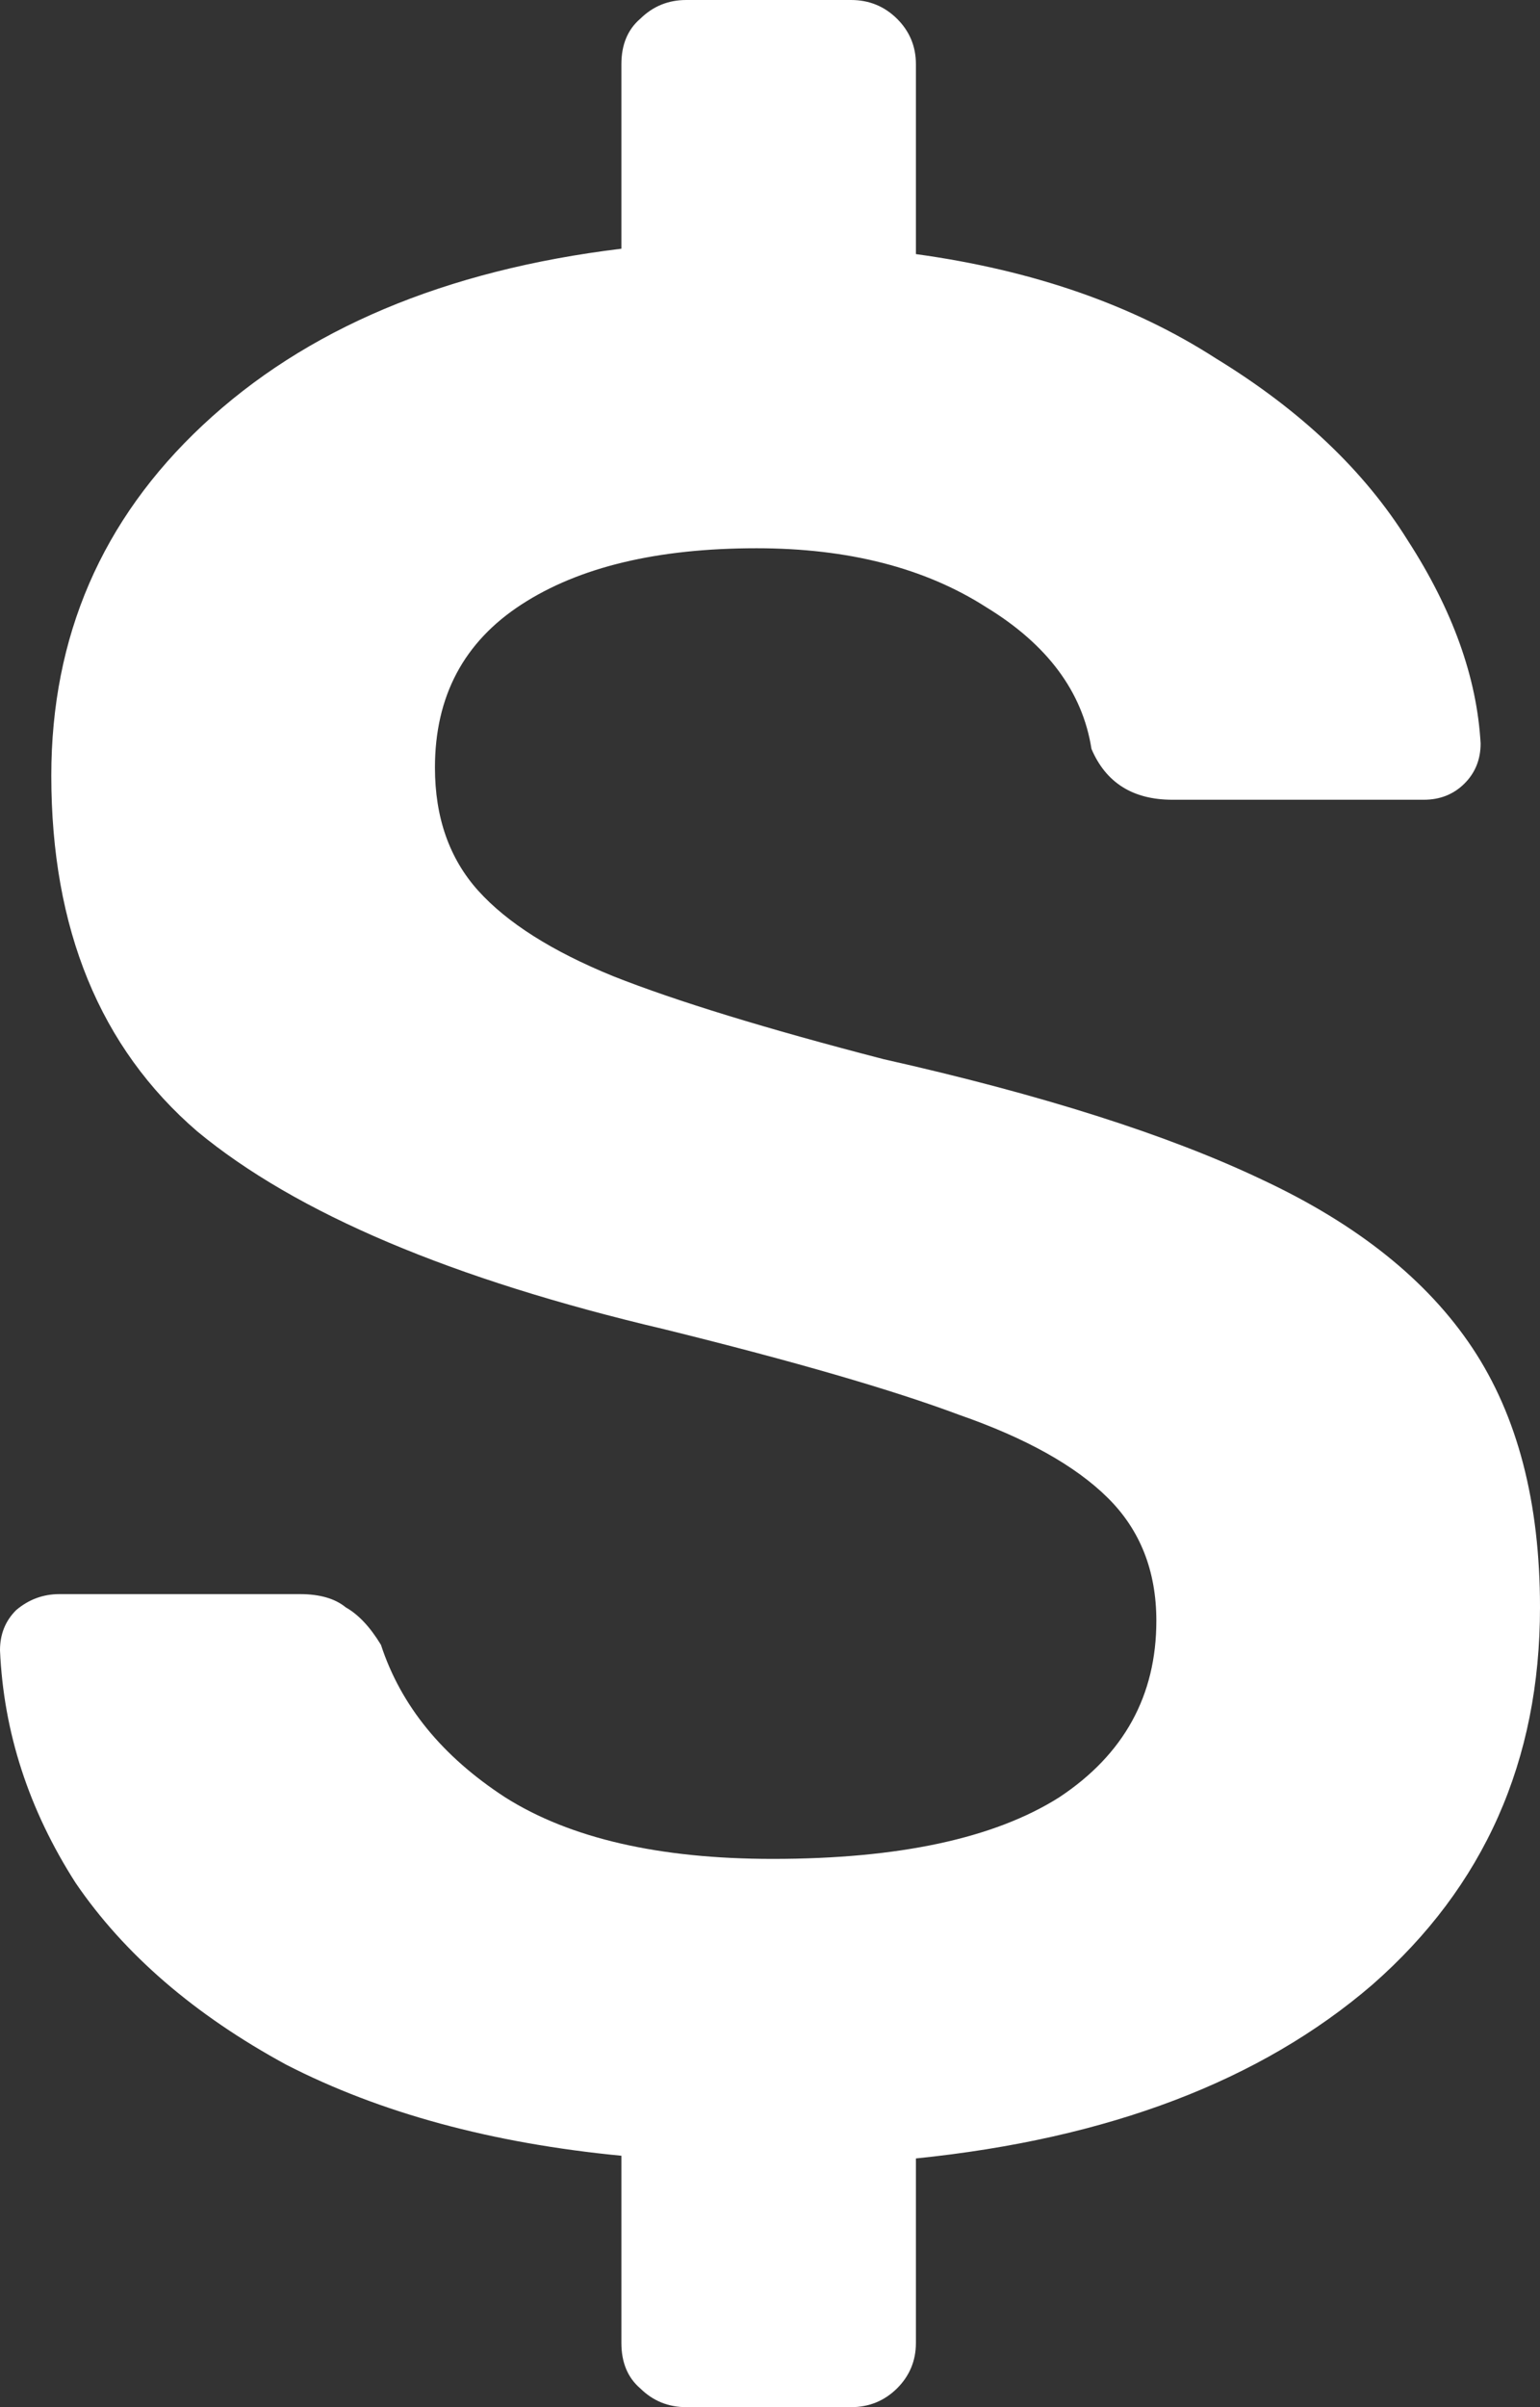 <svg width="16" height="25" viewBox="0 0 16 25" fill="none" xmlns="http://www.w3.org/2000/svg">
<rect x="0" y="0" width="16" height="25" fill="#333333" stroke="none"/>
<path d="M7.13 25C6.943 25 6.784 24.935 6.653 24.806C6.522 24.694 6.456 24.537 6.456 24.333V22.389C5.109 22.259 3.949 21.944 2.975 21.444C2.021 20.926 1.291 20.296 0.786 19.556C0.299 18.796 0.037 17.991 0 17.139C0 16.972 0.056 16.833 0.168 16.722C0.299 16.611 0.449 16.556 0.618 16.556H3.116C3.322 16.556 3.481 16.602 3.593 16.694C3.724 16.768 3.846 16.898 3.958 17.083C4.164 17.713 4.594 18.241 5.249 18.667C5.923 19.093 6.849 19.306 8.028 19.306C9.338 19.306 10.33 19.093 11.004 18.667C11.677 18.222 12.014 17.611 12.014 16.833C12.014 16.315 11.846 15.889 11.509 15.556C11.172 15.222 10.657 14.935 9.965 14.694C9.273 14.435 8.253 14.139 6.905 13.806C4.697 13.287 3.078 12.602 2.049 11.75C1.039 10.88 0.533 9.648 0.533 8.056C0.533 6.611 1.057 5.398 2.105 4.417C3.172 3.417 4.622 2.806 6.456 2.583V0.667C6.456 0.463 6.522 0.306 6.653 0.194C6.784 0.065 6.943 0 7.13 0H8.842C9.029 0 9.188 0.065 9.319 0.194C9.45 0.324 9.516 0.481 9.516 0.667V2.639C10.732 2.806 11.771 3.167 12.632 3.722C13.511 4.259 14.175 4.889 14.625 5.611C15.092 6.333 15.345 7.037 15.383 7.722C15.383 7.889 15.326 8.028 15.214 8.139C15.102 8.25 14.961 8.306 14.793 8.306H12.182C11.771 8.306 11.49 8.13 11.34 7.778C11.247 7.185 10.882 6.694 10.246 6.306C9.609 5.898 8.814 5.694 7.86 5.694C6.83 5.694 6.016 5.889 5.418 6.278C4.819 6.667 4.519 7.231 4.519 7.972C4.519 8.491 4.669 8.917 4.968 9.25C5.268 9.583 5.736 9.88 6.372 10.139C7.027 10.398 7.963 10.685 9.179 11C10.826 11.37 12.136 11.787 13.109 12.25C14.101 12.713 14.83 13.296 15.298 14C15.766 14.704 16 15.602 16 16.694C16 18.287 15.42 19.593 14.26 20.611C13.099 21.611 11.518 22.213 9.516 22.417V24.333C9.516 24.518 9.45 24.676 9.319 24.806C9.188 24.935 9.029 25 8.842 25H7.13Z" fill="white"/>
</svg>
